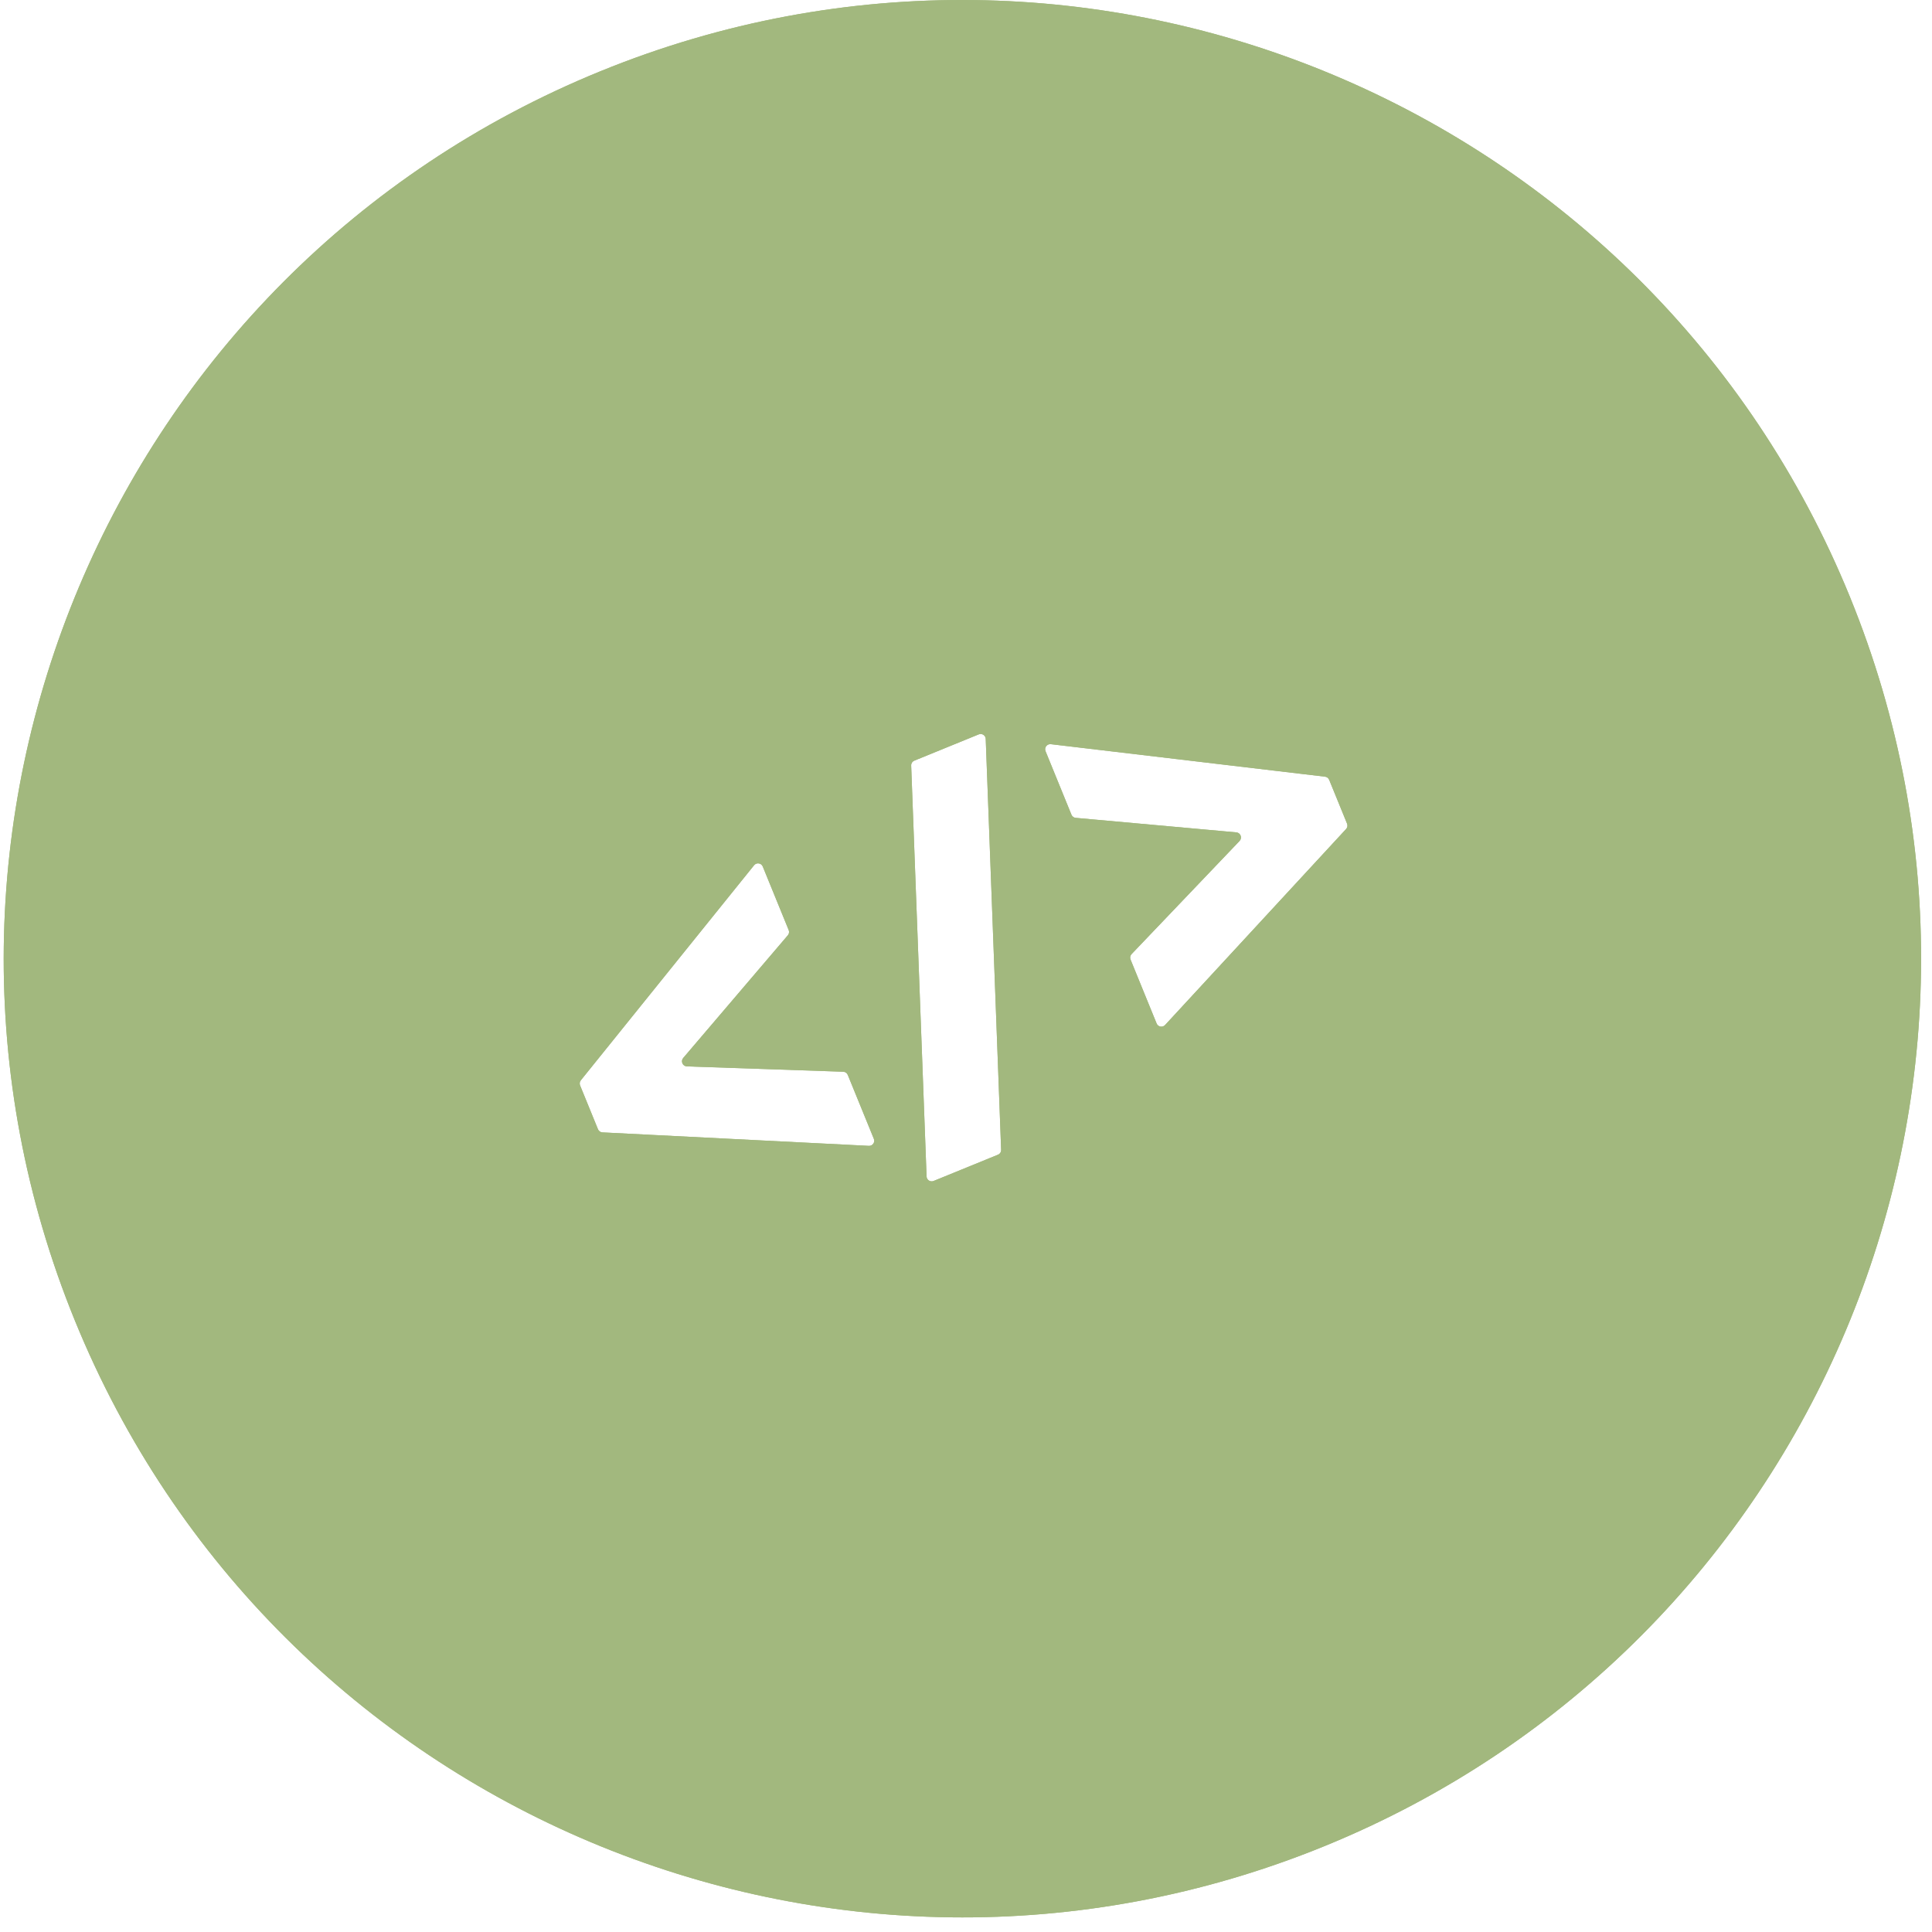 <svg width="96" height="96" viewBox="0 0 96 96" fill="none" xmlns="http://www.w3.org/2000/svg">
<path fill-rule="evenodd" clip-rule="evenodd" d="M65.809 91.735C90.164 81.8 101.853 54.004 91.918 29.649C81.984 5.295 54.187 -6.394 29.833 3.54C5.479 13.475 -6.211 41.272 3.724 65.626C13.659 89.98 41.455 101.669 65.809 91.735ZM39.147 46.474L33.948 52.571C33.81 52.733 33.92 52.981 34.132 52.989L41.899 53.254C41.999 53.257 42.087 53.319 42.125 53.411L43.421 56.588C43.491 56.76 43.359 56.946 43.174 56.937L29.934 56.268C29.836 56.263 29.75 56.202 29.713 56.111L28.824 53.933C28.79 53.848 28.804 53.75 28.862 53.678L37.47 42.994C37.591 42.844 37.829 42.879 37.901 43.057L39.189 46.214C39.225 46.302 39.209 46.402 39.147 46.474ZM61.432 41.36L53.452 40.639C53.357 40.631 53.276 40.571 53.24 40.483L51.952 37.325C51.879 37.147 52.025 36.956 52.216 36.978L65.842 38.593C65.933 38.604 66.011 38.664 66.046 38.749L66.935 40.927C66.972 41.018 66.953 41.122 66.886 41.194L57.892 50.933C57.766 51.069 57.542 51.028 57.472 50.857L56.176 47.679C56.138 47.587 56.158 47.481 56.227 47.409L61.593 41.787C61.739 41.633 61.643 41.379 61.432 41.36ZM45.433 37.796L48.632 36.491C48.795 36.424 48.974 36.54 48.98 36.716L49.746 57.133C49.75 57.24 49.687 57.337 49.588 57.377L46.39 58.682C46.227 58.748 46.048 58.633 46.041 58.457L45.276 38.039C45.272 37.933 45.335 37.836 45.433 37.796Z" fill="#A2B87E"/>
<path fill-rule="evenodd" clip-rule="evenodd" d="M65.809 91.735C90.164 81.8 101.853 54.004 91.918 29.649C81.984 5.295 54.187 -6.394 29.833 3.54C5.479 13.475 -6.211 41.272 3.724 65.626C13.659 89.98 41.455 101.669 65.809 91.735ZM39.147 46.474L33.948 52.571C33.81 52.733 33.92 52.981 34.132 52.989L41.899 53.254C41.999 53.257 42.087 53.319 42.125 53.411L43.421 56.588C43.491 56.76 43.359 56.946 43.174 56.937L29.934 56.268C29.836 56.263 29.75 56.202 29.713 56.111L28.824 53.933C28.79 53.848 28.804 53.75 28.862 53.678L37.47 42.994C37.591 42.844 37.829 42.879 37.901 43.057L39.189 46.214C39.225 46.302 39.209 46.402 39.147 46.474ZM61.432 41.36L53.452 40.639C53.357 40.631 53.276 40.571 53.24 40.483L51.952 37.325C51.879 37.147 52.025 36.956 52.216 36.978L65.842 38.593C65.933 38.604 66.011 38.664 66.046 38.749L66.935 40.927C66.972 41.018 66.953 41.122 66.886 41.194L57.892 50.933C57.766 51.069 57.542 51.028 57.472 50.857L56.176 47.679C56.138 47.587 56.158 47.481 56.227 47.409L61.593 41.787C61.739 41.633 61.643 41.379 61.432 41.36ZM45.433 37.796L48.632 36.491C48.795 36.424 48.974 36.54 48.98 36.716L49.746 57.133C49.75 57.24 49.687 57.337 49.588 57.377L46.39 58.682C46.227 58.748 46.048 58.633 46.041 58.457L45.276 38.039C45.272 37.933 45.335 37.836 45.433 37.796Z" fill="#A2B87E"/>
</svg>
